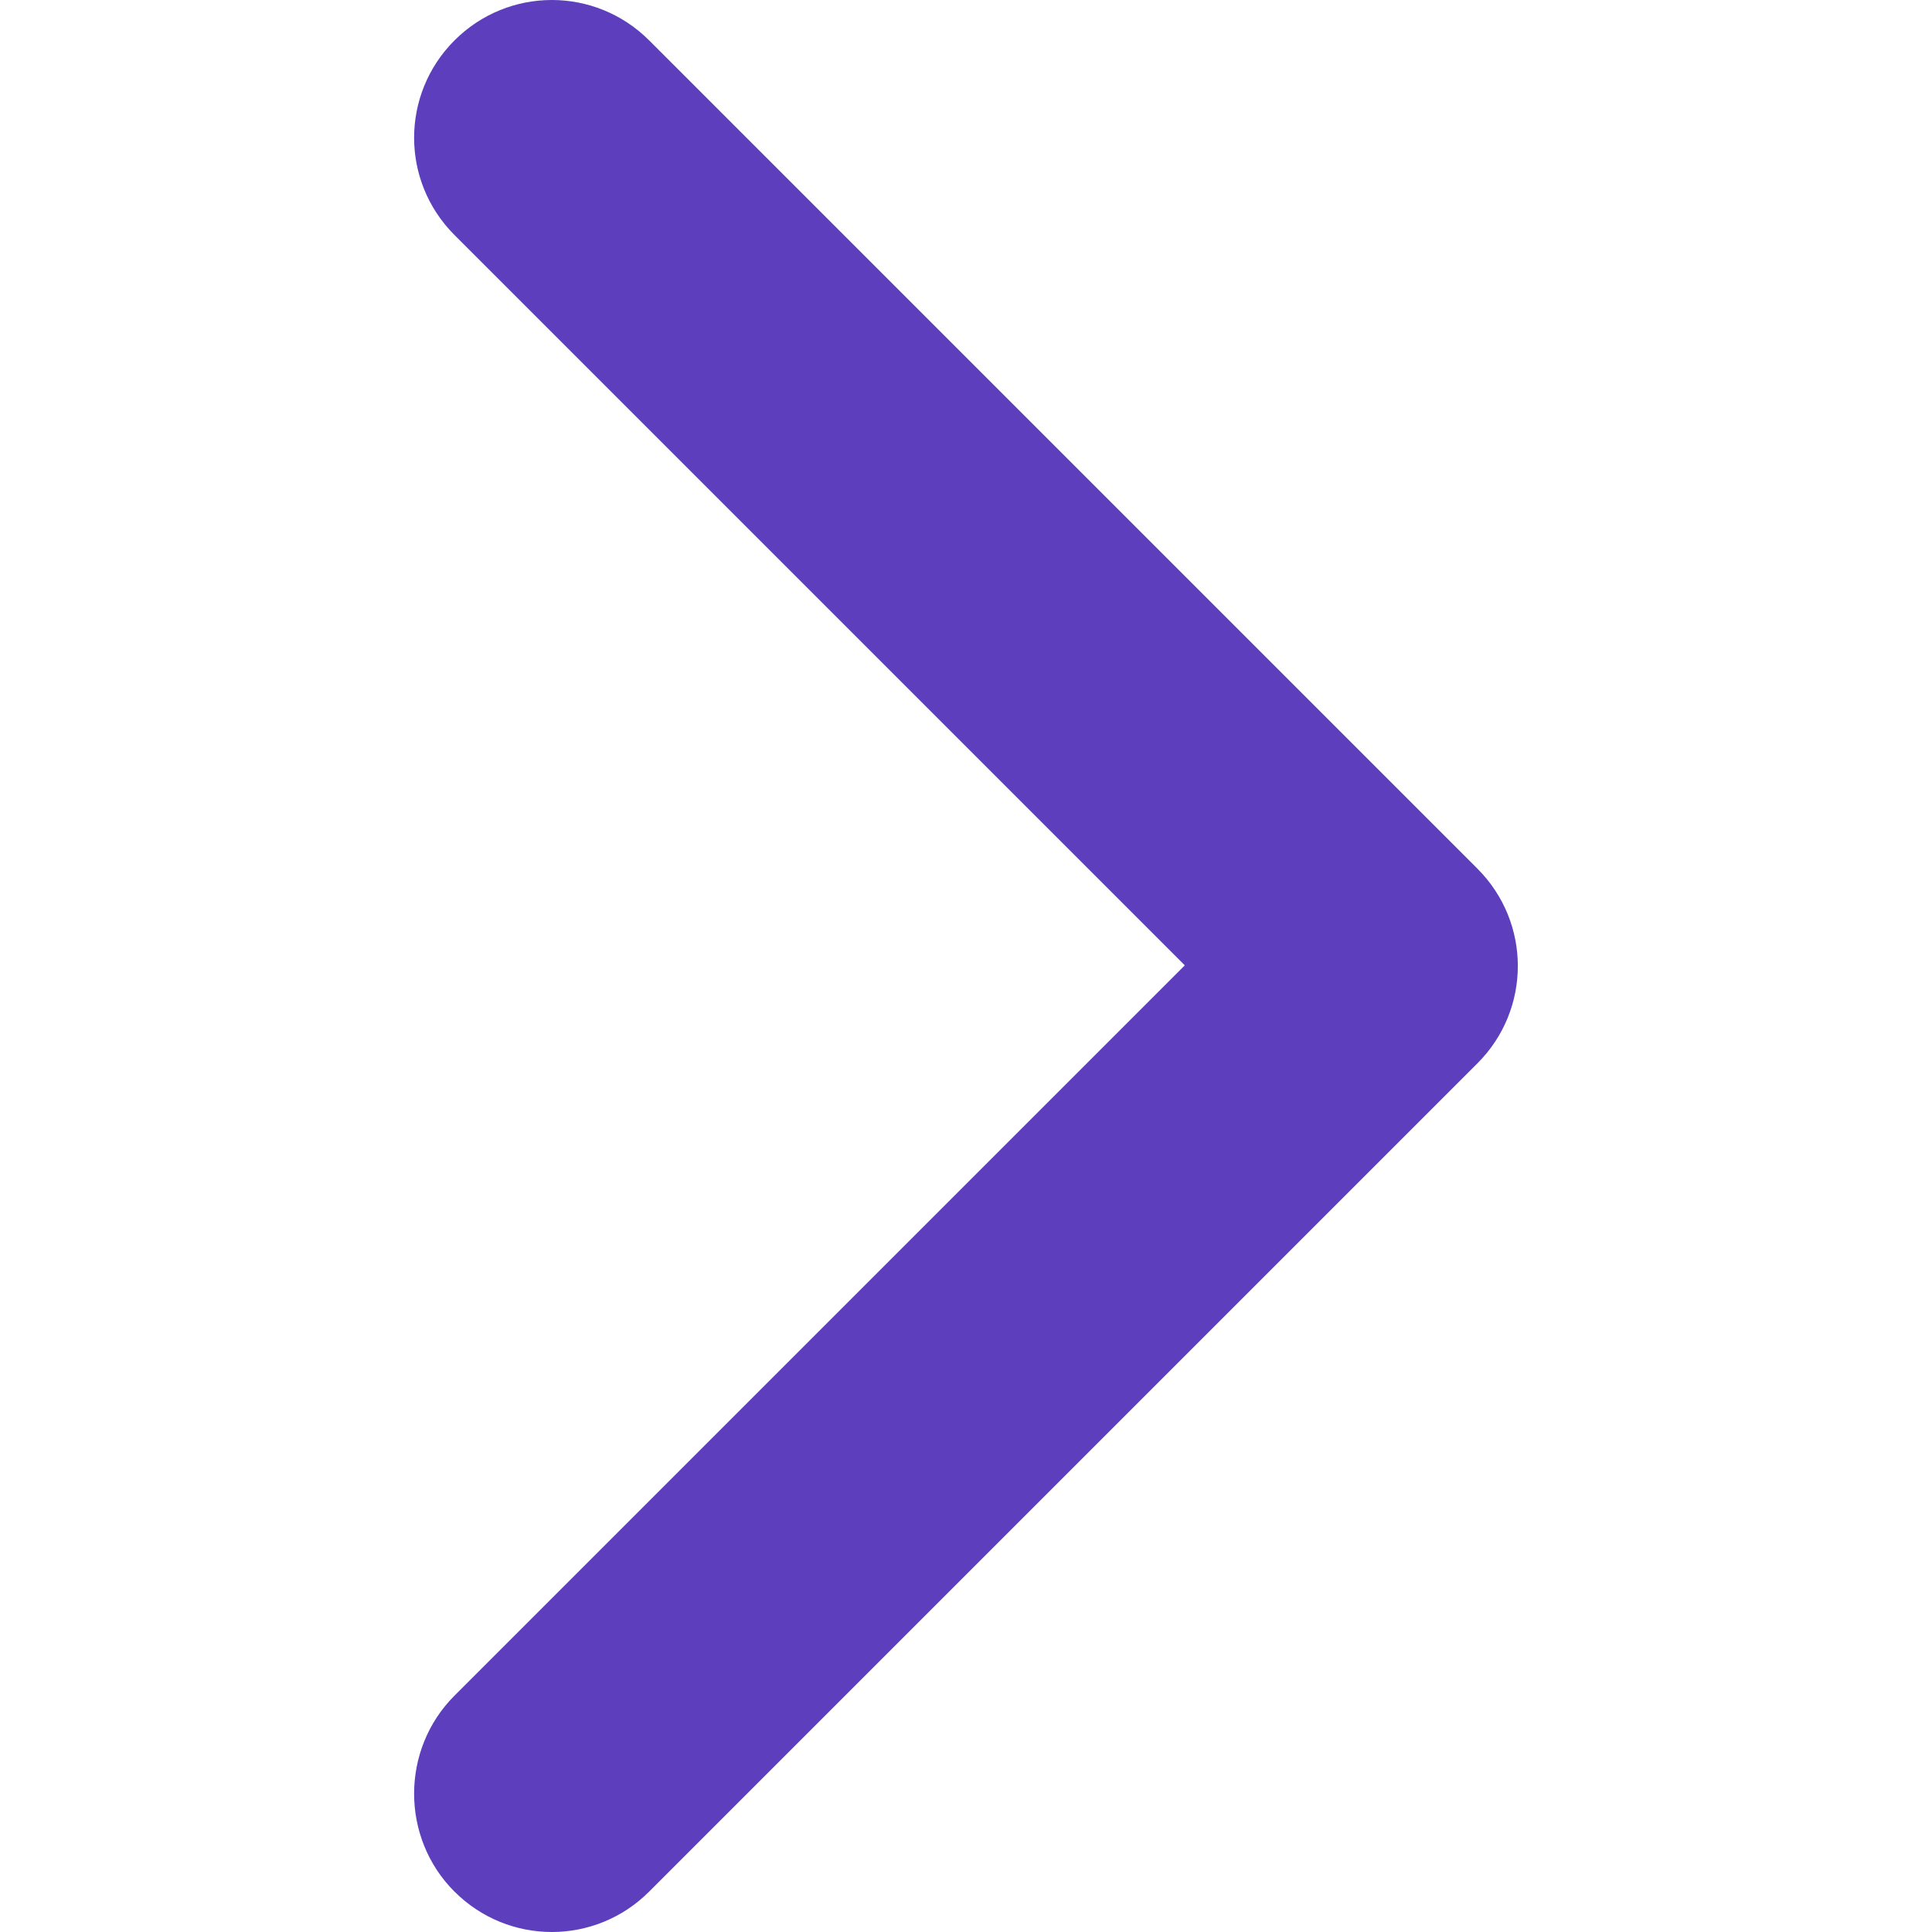 <svg xmlns:xlink="http://www.w3.org/1999/xlink" data-testid="icon" name="chevron-right" size="10" color="currentColor" version="1.1" xmlns="http://www.w3.org/2000/svg" viewBox="0 0 32 32" class="style__Icon-sc-__sc-hqksj3-1 hORzfG" width="32"  height="32" ><path d="M7.528 31.331c0.892 0.892 2.332 0.892 3.224 0l13.719-13.719c0.892-0.892 0.892-2.332 0-3.224l-13.719-13.719c-0.892-0.892-2.332-0.892-3.224 0s-0.892 2.332 0 3.224l12.096 12.096-12.096 12.096c-0.892 0.892-0.892 2.355 0 3.247z" class="style__Path-sc-__sc-hqksj3-2 lcjQMU" fill="#5D3EBC"></path></svg>